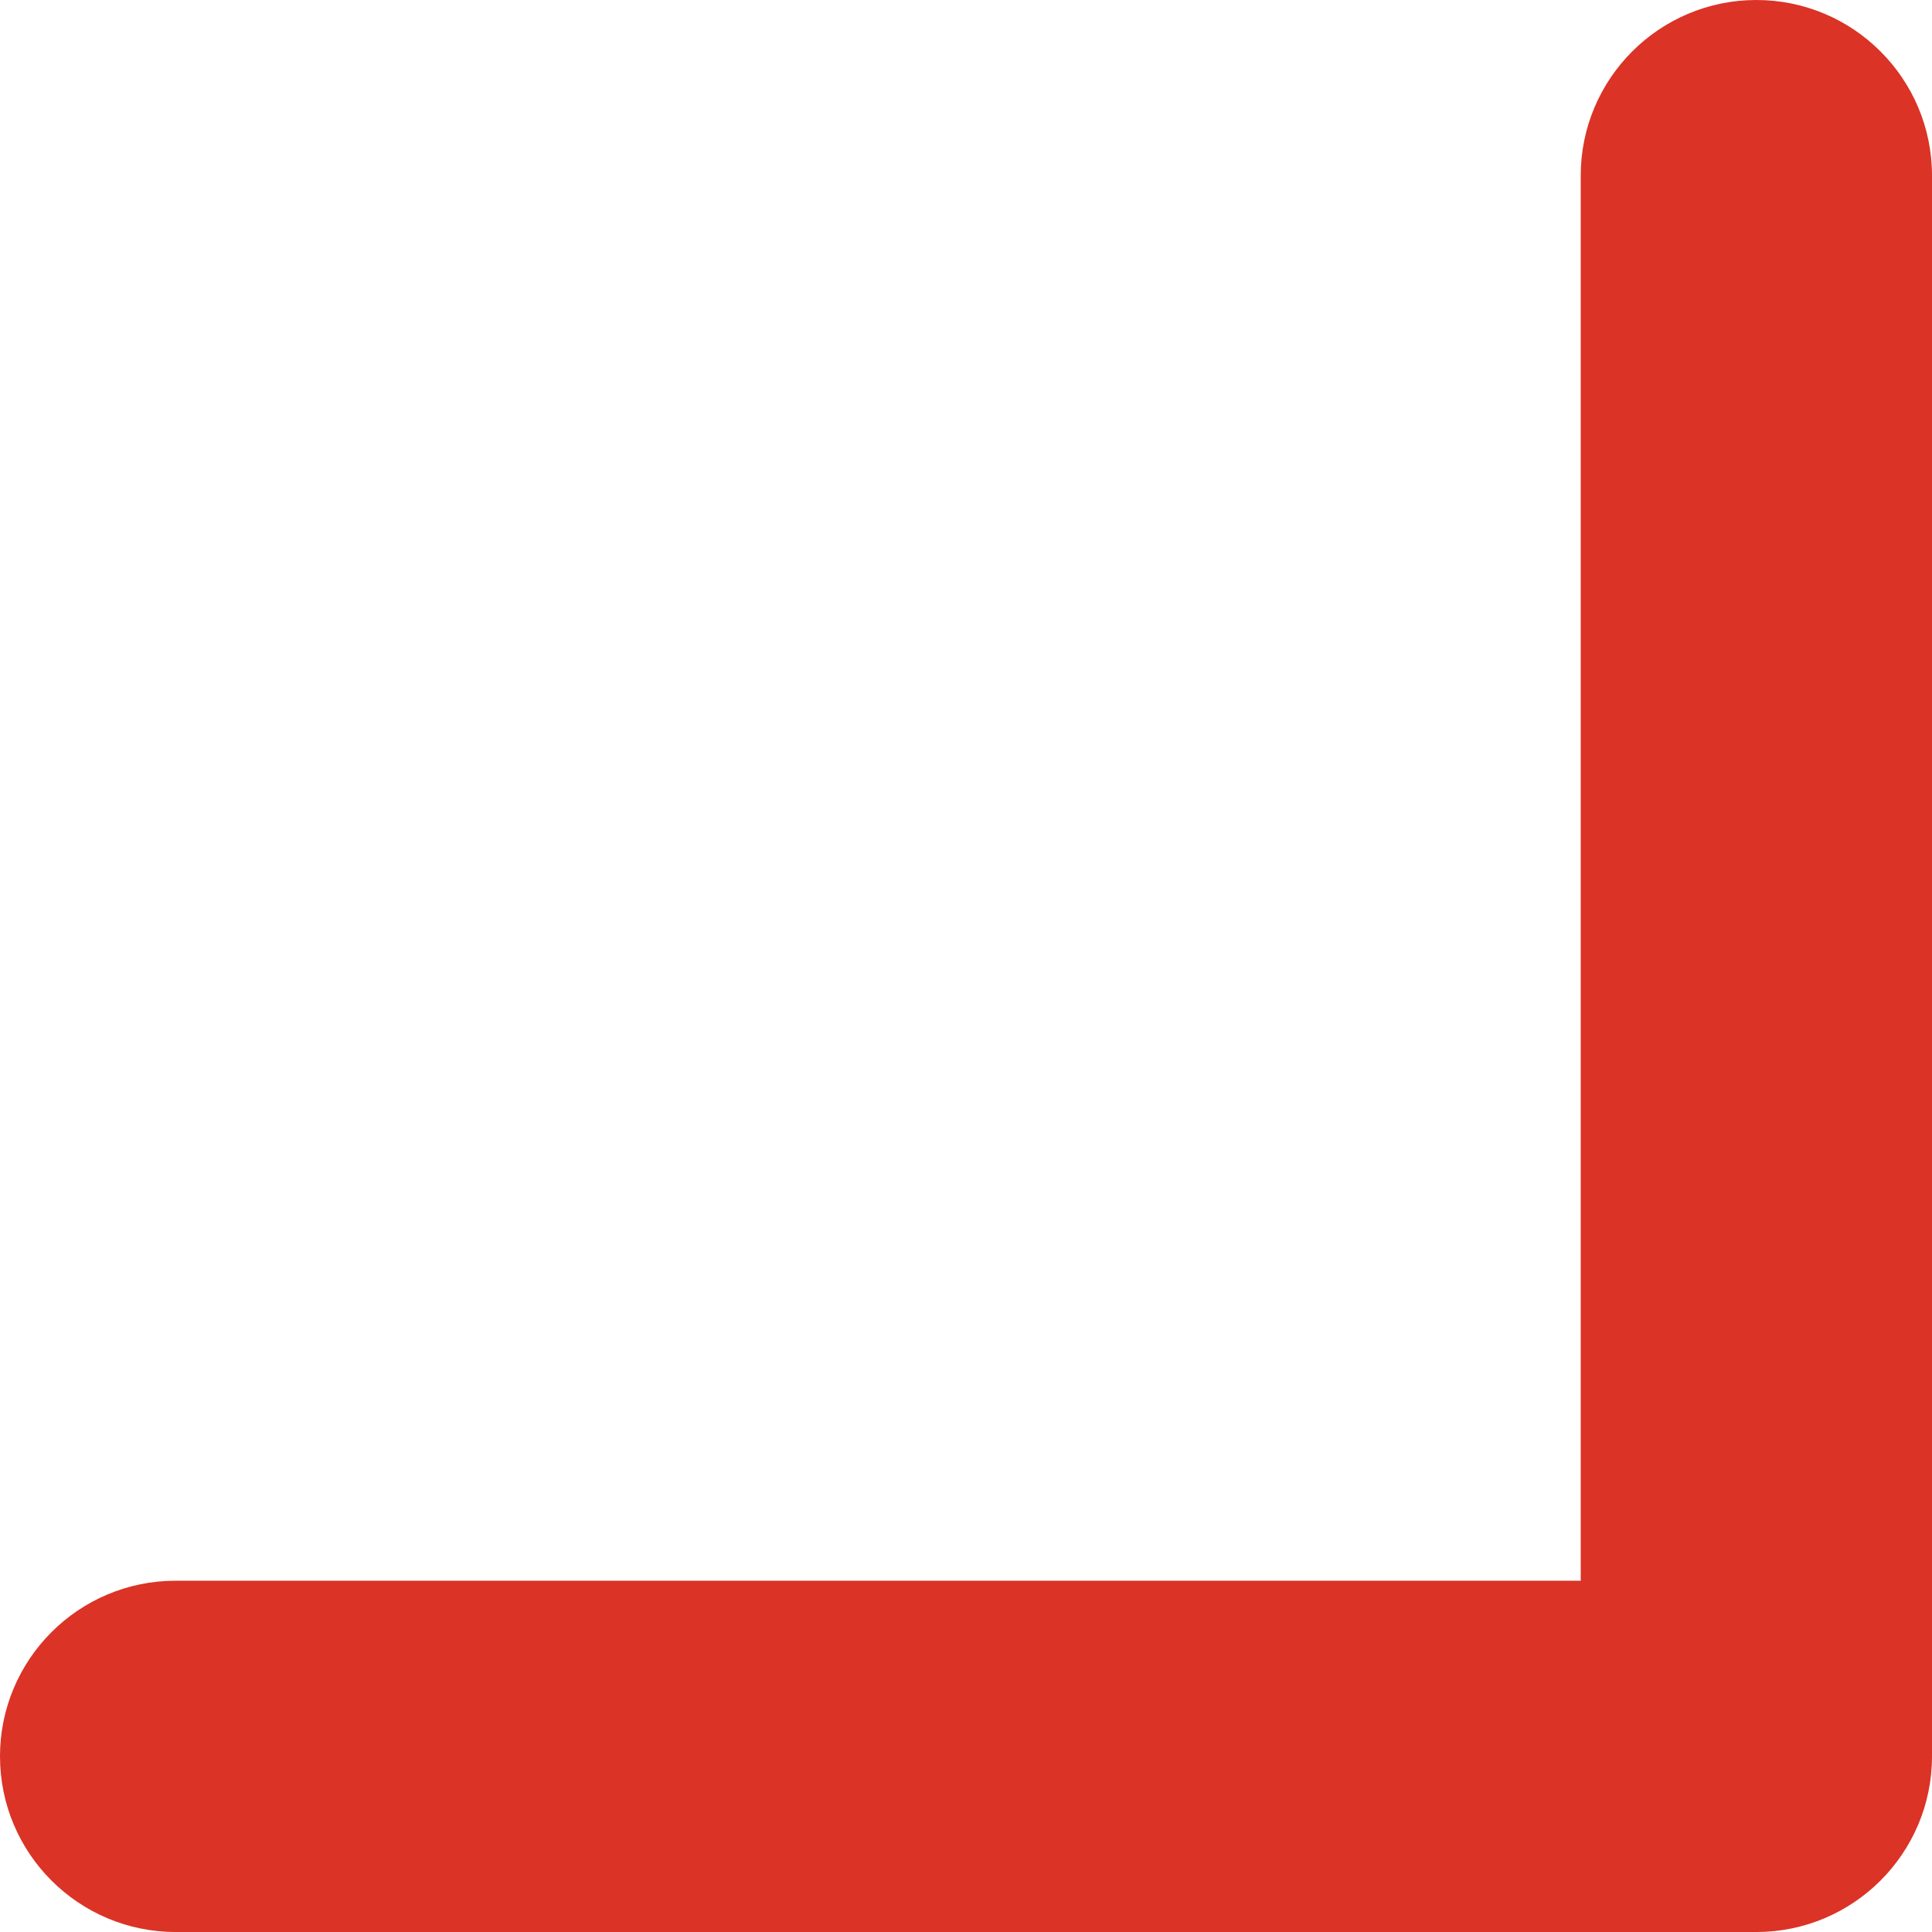 <svg width="11" height="11" viewBox="0 0 11 11" fill="none" xmlns="http://www.w3.org/2000/svg">
<path d="M10 11C10.552 11 11 10.552 11 10L11 1C11 0.448 10.552 1.281e-07 10 2.21208e-07C9.448 3.14316e-07 9 0.448 9 1L9 9L1 9C0.448 9 4.65274e-07 9.448 5.58383e-07 10C6.51491e-07 10.552 0.448 11 1 11L10 11ZM8.293 9.707L9.293 10.707L10.707 9.293L9.707 8.293L8.293 9.707Z" fill="#DB3326"/>
</svg>
